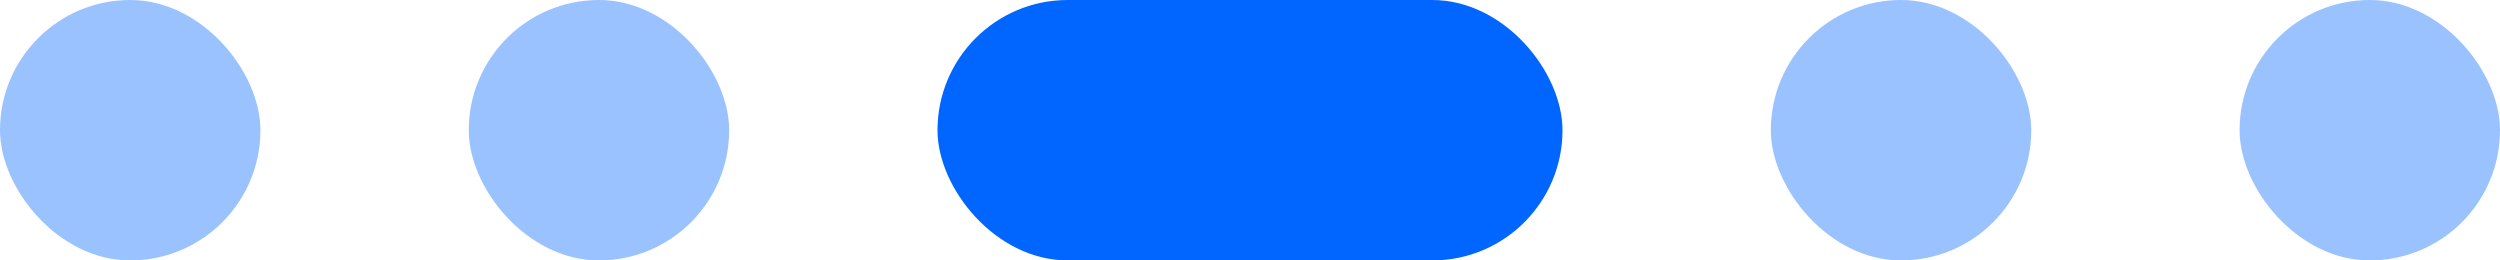 <svg width="96" height="10" viewBox="0 0 96 10" fill="none" xmlns="http://www.w3.org/2000/svg">
<rect width="10" height="10" rx="5" fill="#99C2FF"/>
<rect x="18" width="10" height="10" rx="5" fill="#99C2FF"/>
<rect x="36" width="24" height="10" rx="5" fill="#0066FF"/>
<rect x="68" width="10" height="10" rx="5" fill="#99C2FF"/>
<rect x="86" width="10" height="10" rx="5" fill="#99C2FF"/>
</svg>
